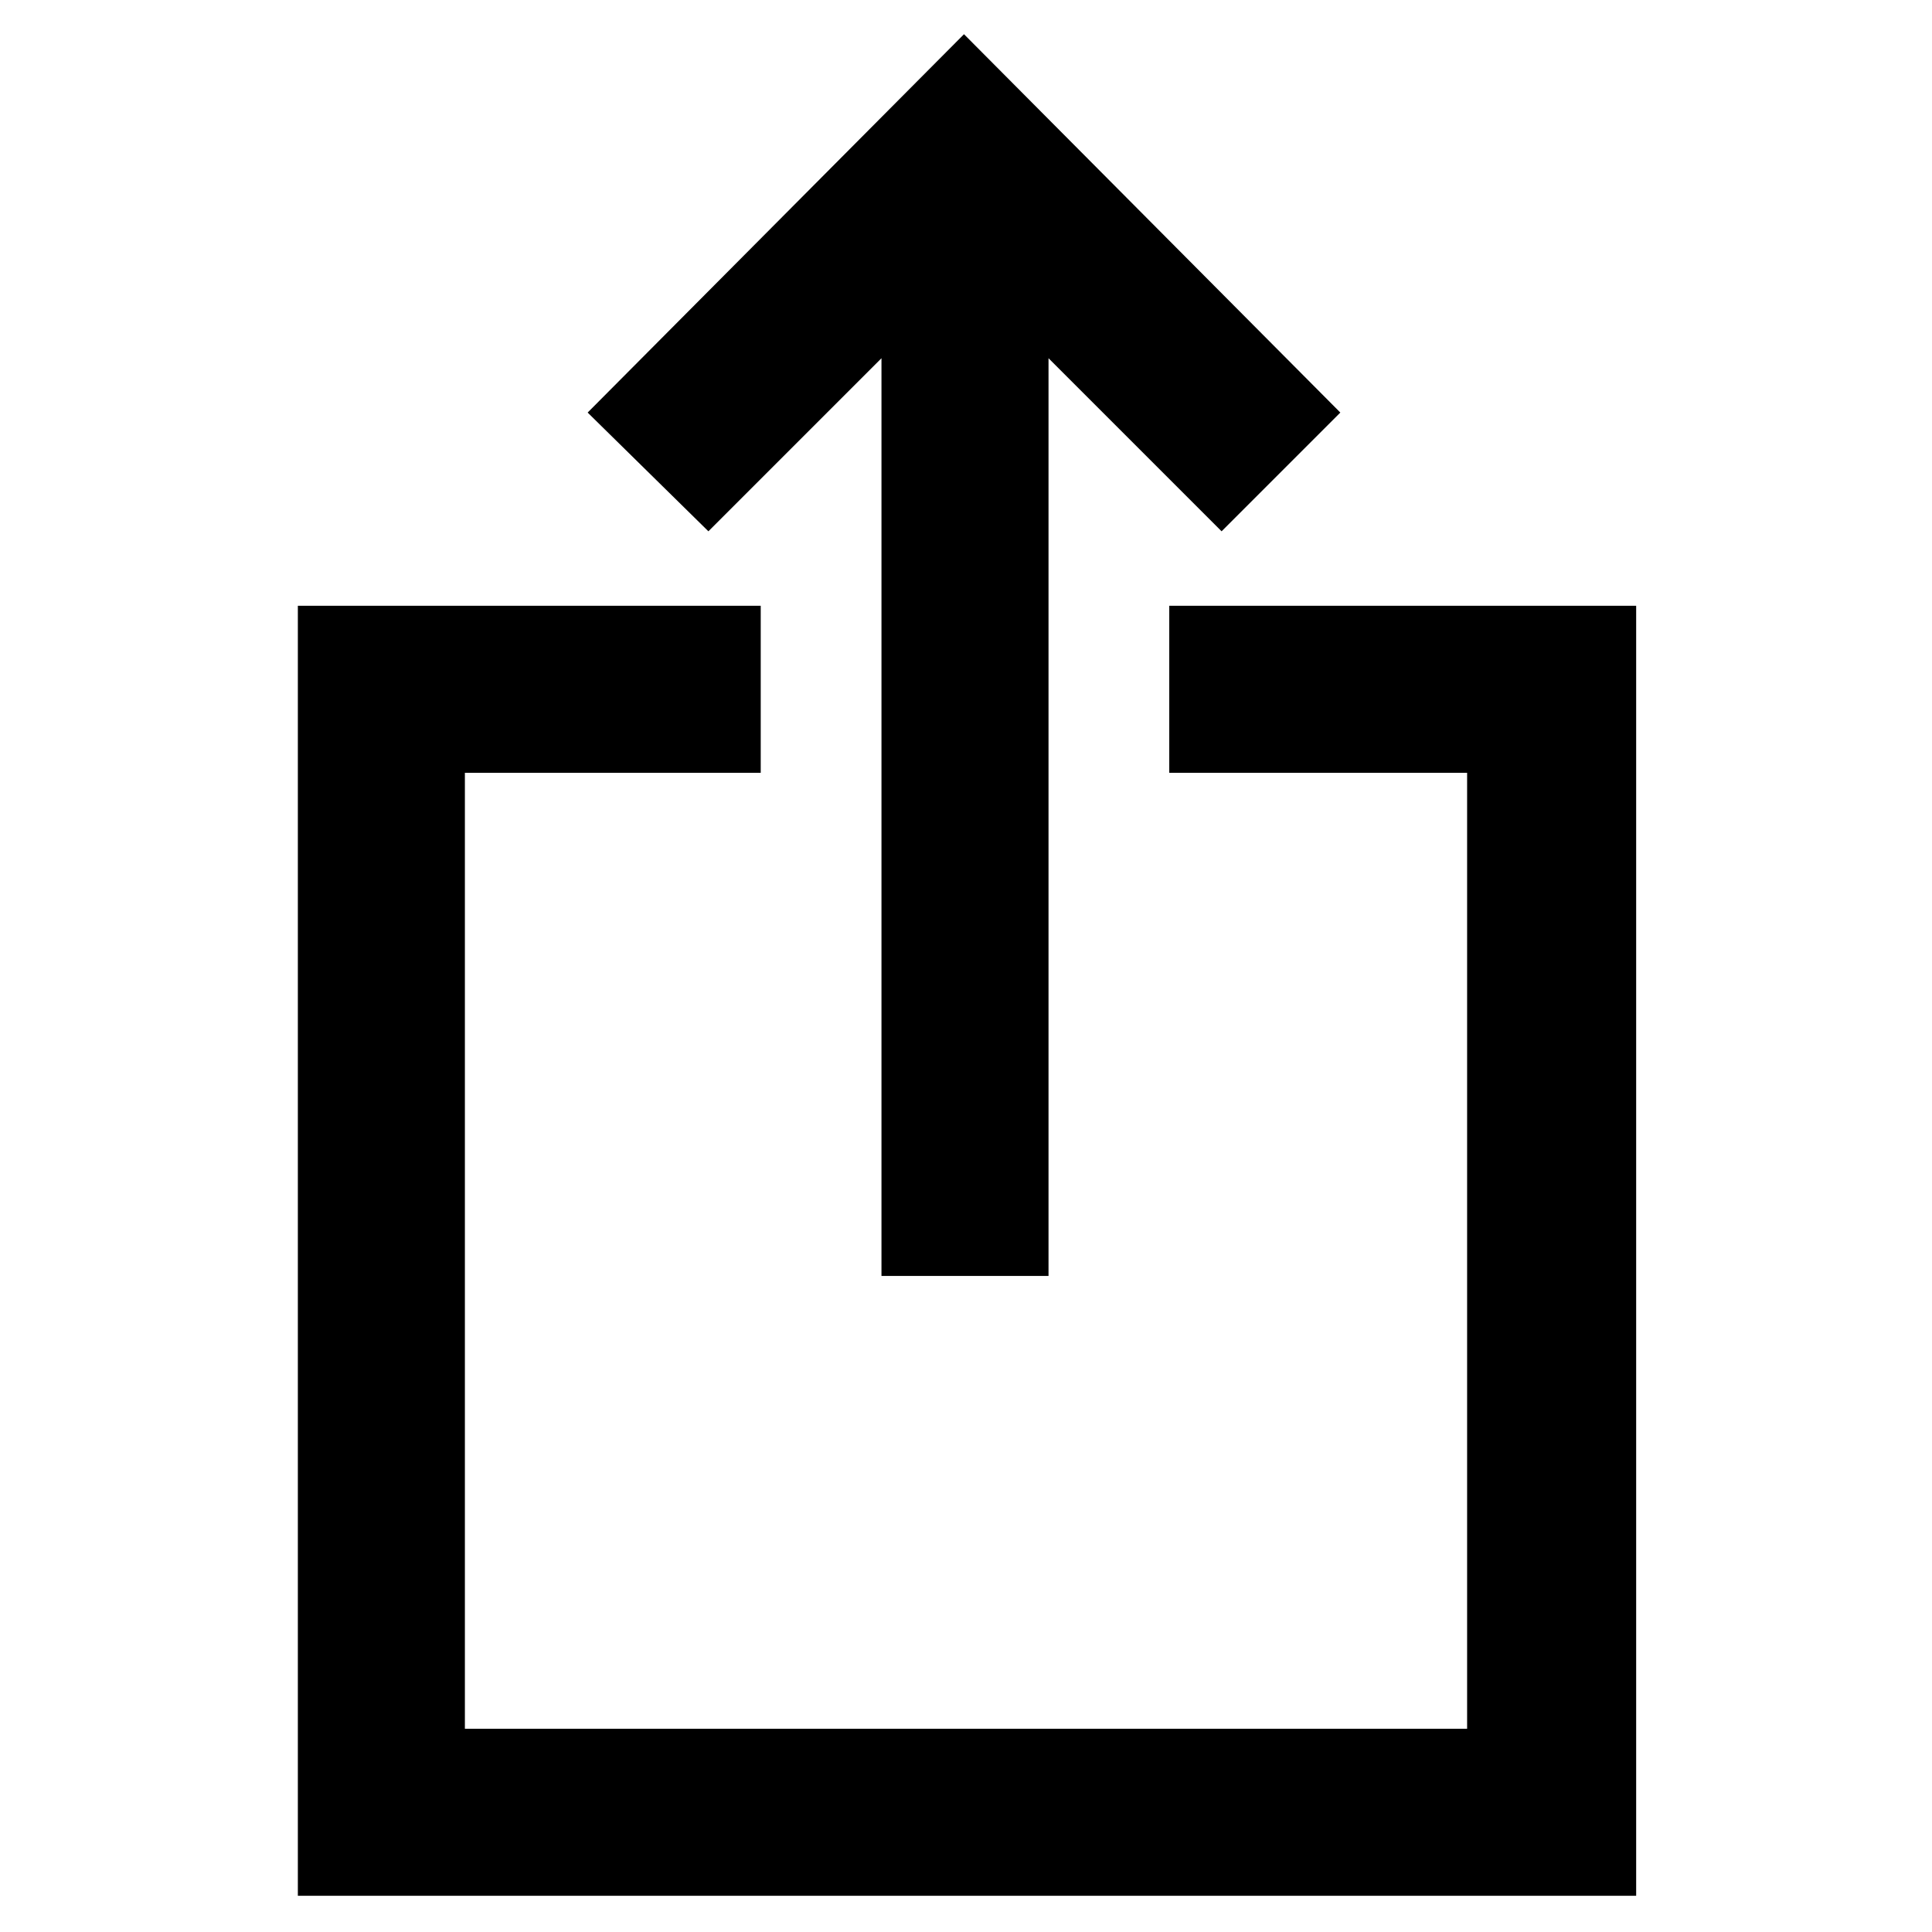 <svg xmlns="http://www.w3.org/2000/svg" height="48" width="48"><path d="M21.9 31.7V8.9l-4.3 4.3-3-2.95 9.35-9.4 9.35 9.4-2.95 2.95-4.3-4.3v22.8ZM7.4 47.1V15.05h11.5v4.15h-7.35v23.75h24.9V19.2h-7.4v-4.15h11.6V47.1Z"/></svg>